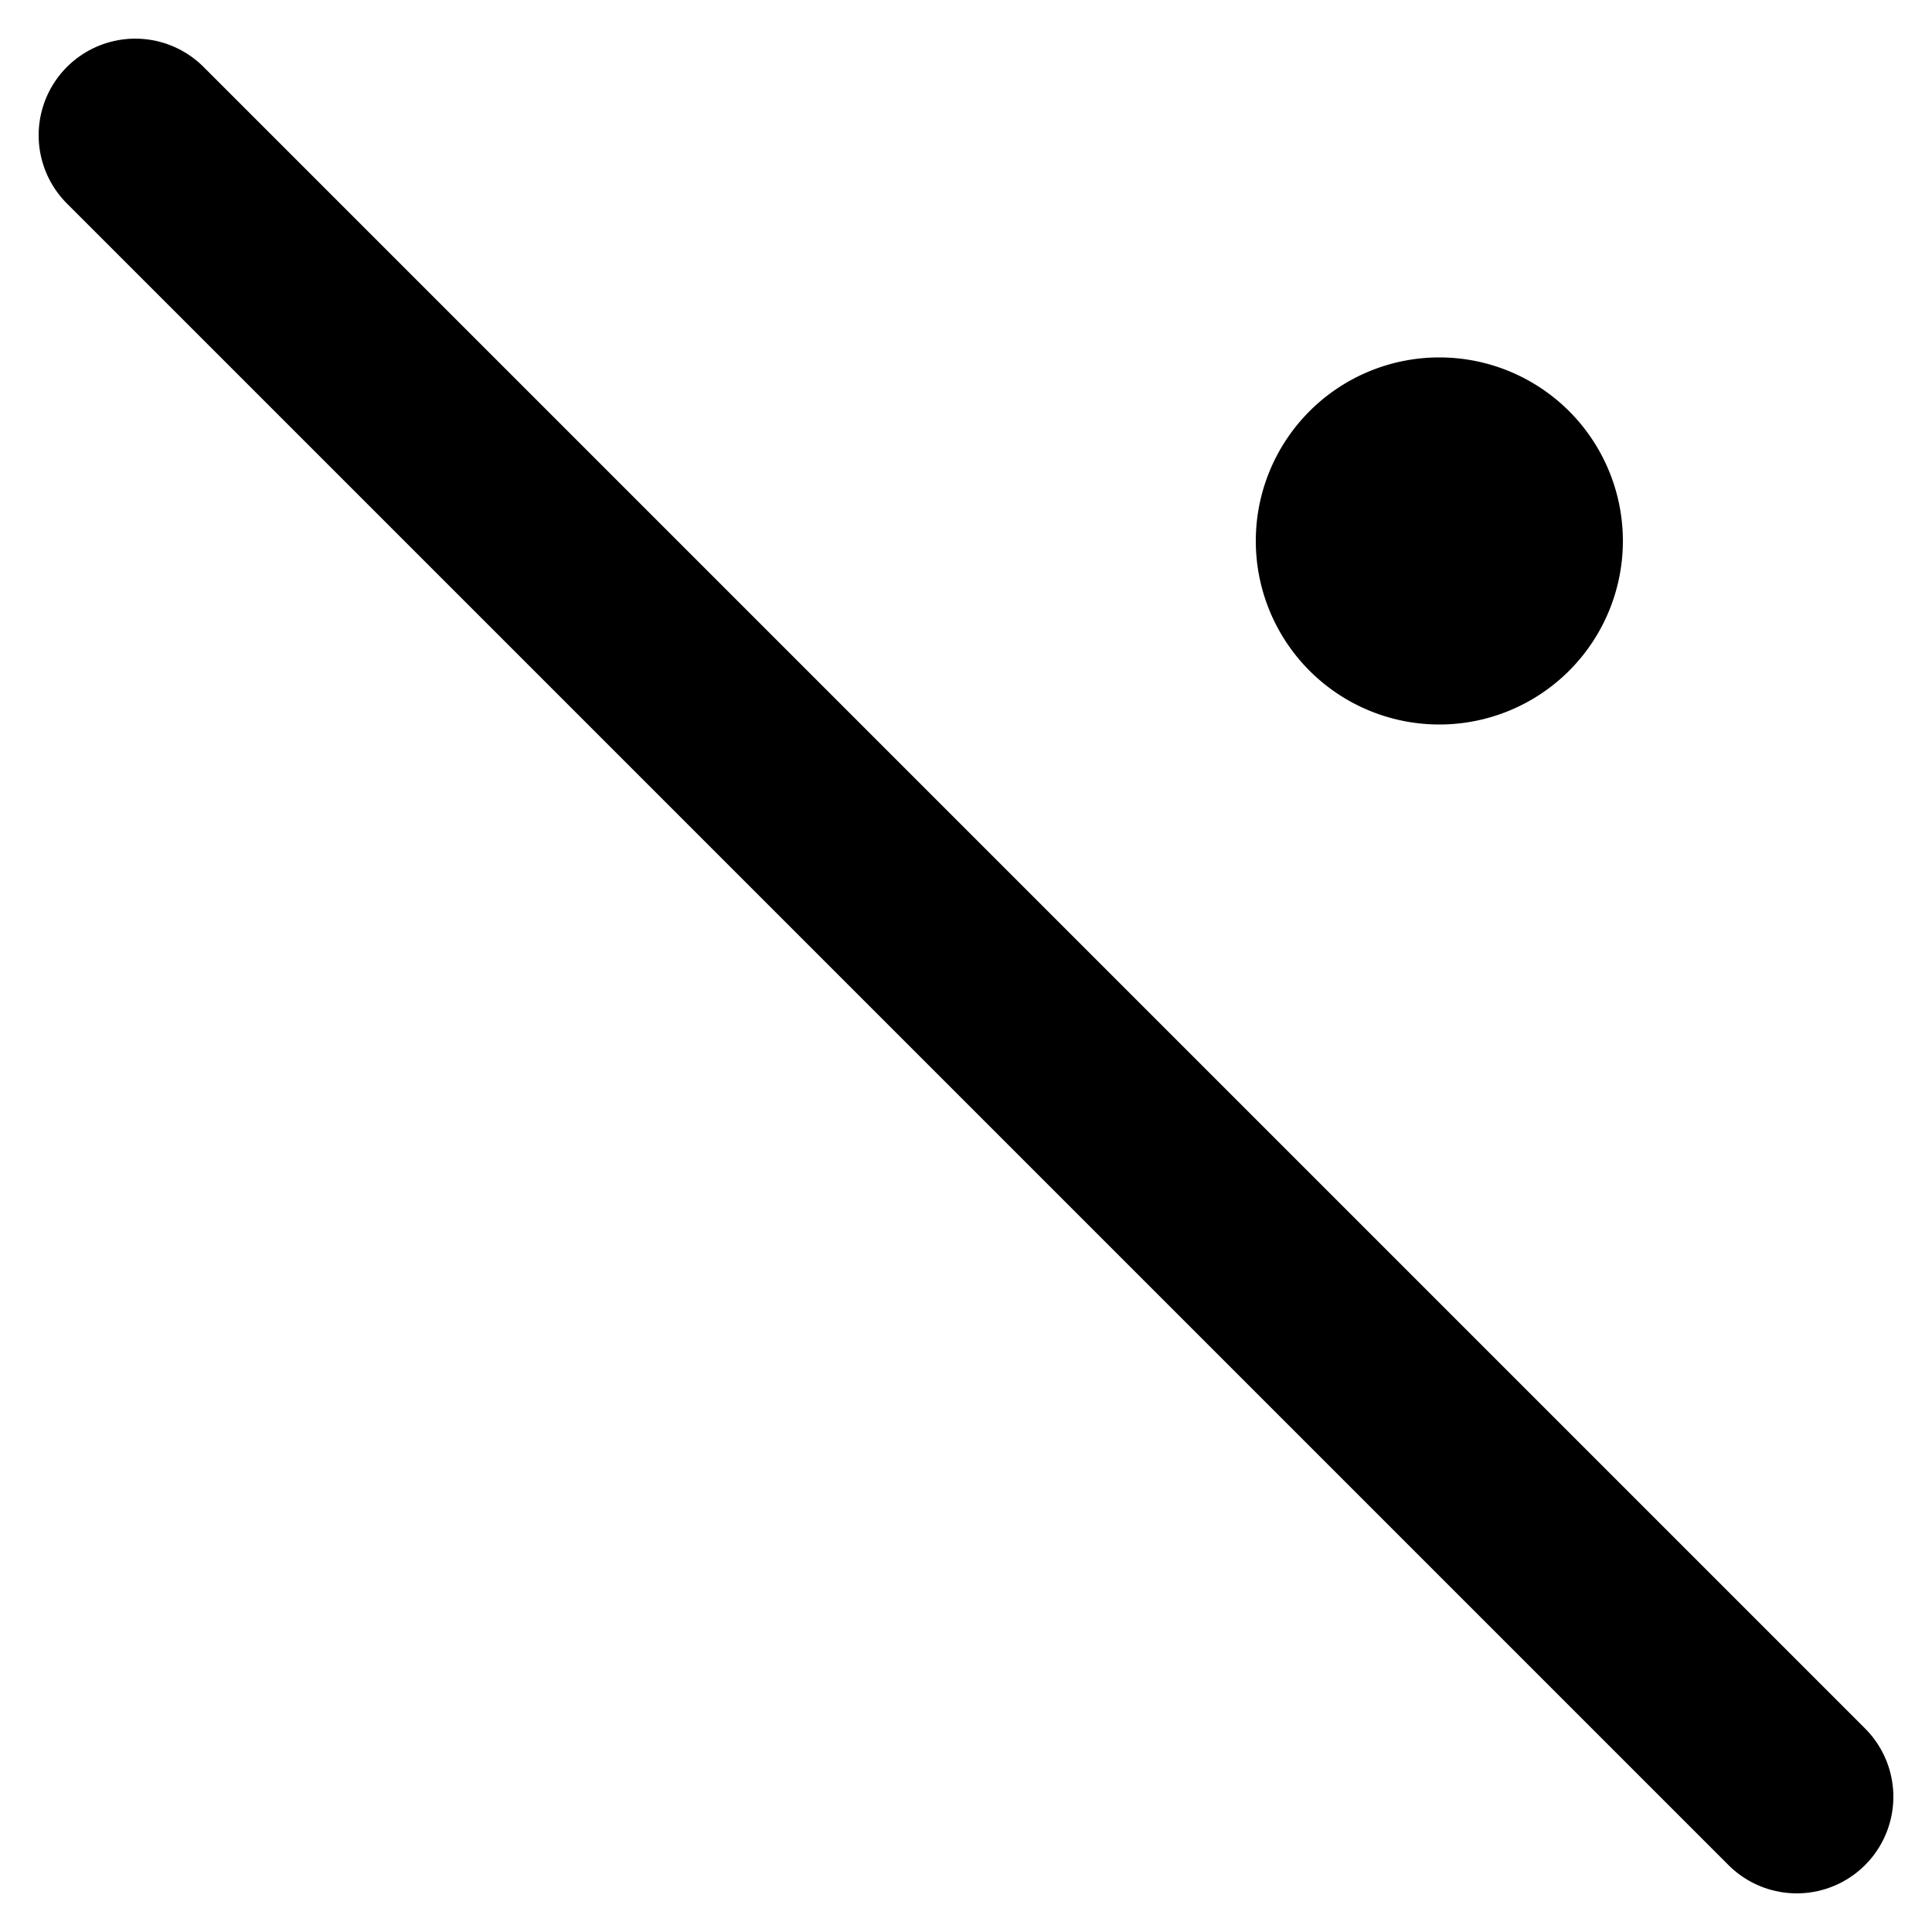 <?xml version="1.0" encoding="utf-8"?>
<svg version="1.1" id="Layer_1" xmlns="http://www.w3.org/2000/svg"
    xmlns:xlink="http://www.w3.org/1999/xlink" x="0px" y="0px" viewBox="0 0 100 100"
    style="enable-background:new 0 0 100 100" xml:space="preserve">
    <path fill="#000" d="M 65 28 A 1 1 90 0 0 84 28 A 1 1 90 0 0 65 28" />
    <path stroke="#000" fill="none" stroke-width="10" stroke-linecap="round" d="M 7 7 L 93 93" />
        </svg>